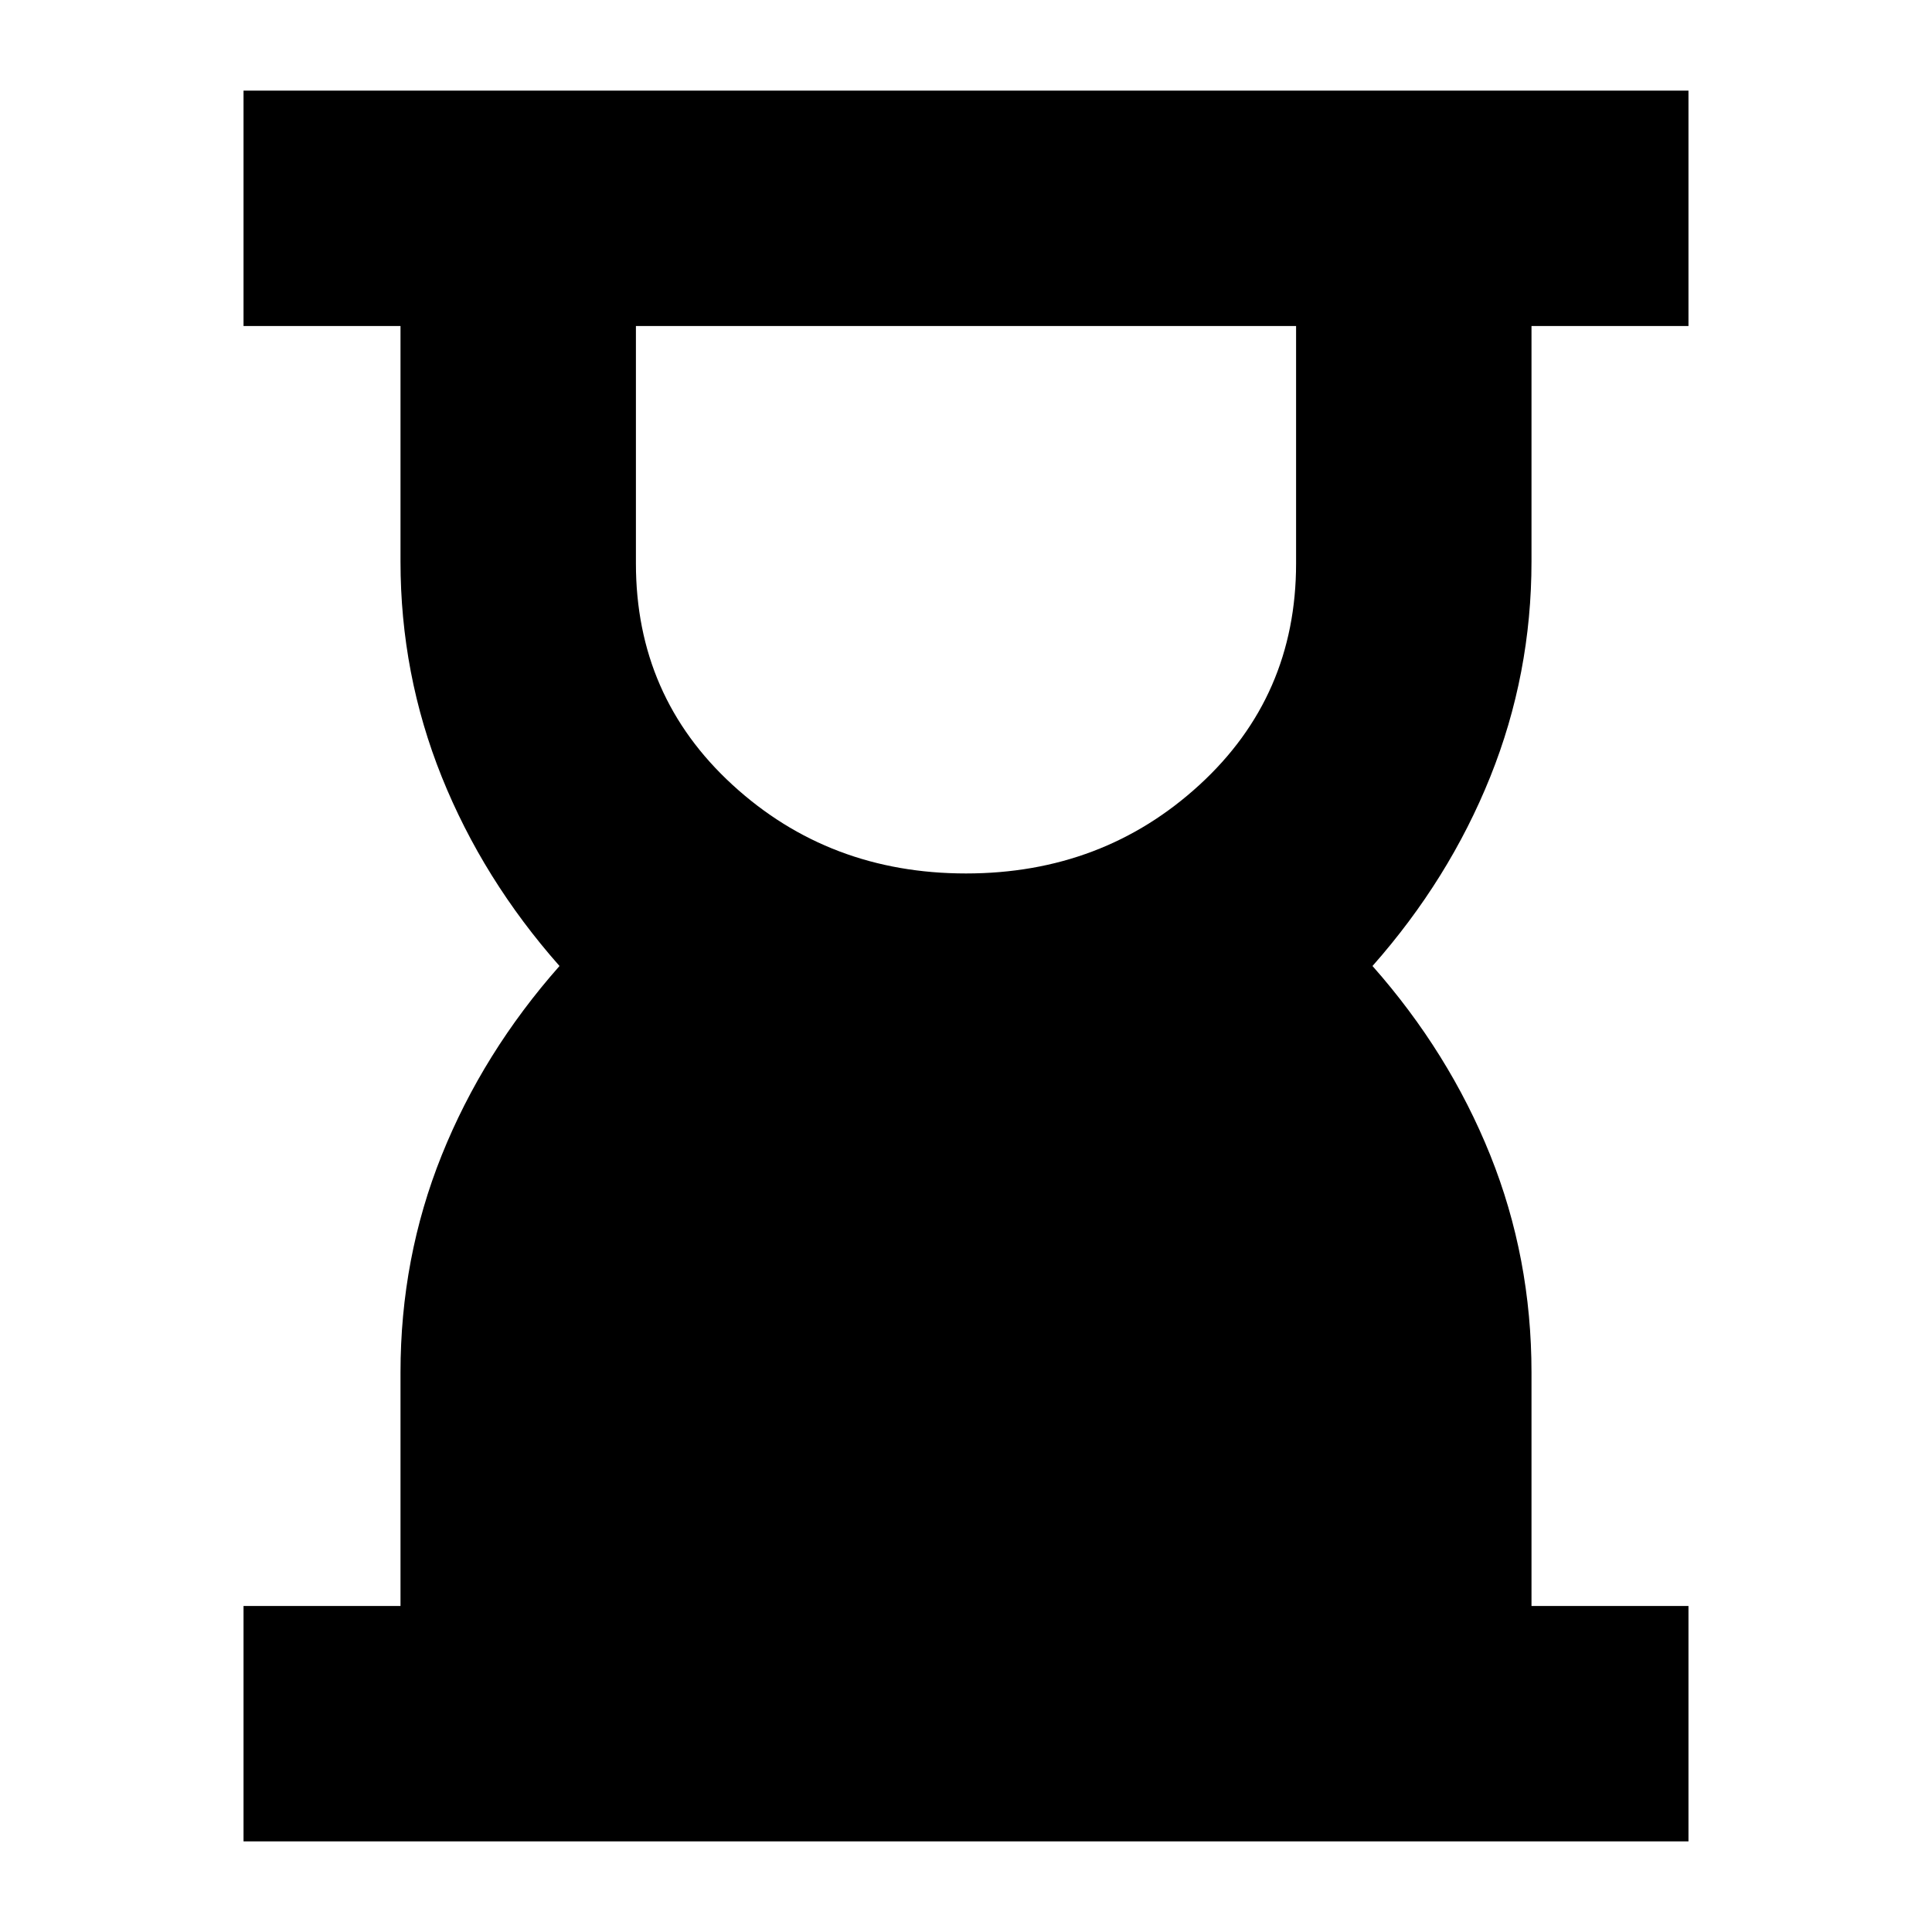 <svg xmlns="http://www.w3.org/2000/svg" height="20" width="20"><path d="M10 9.042Q11.417 9.042 12.417 8.125Q13.417 7.208 13.417 5.833V3.375H6.583V5.833Q6.583 7.208 7.583 8.125Q8.583 9.042 10 9.042ZM2.521 19.062V16.625H4.146V14.208Q4.146 13.021 4.573 11.958Q5 10.896 5.792 10Q5 9.104 4.573 8.042Q4.146 6.979 4.146 5.812V3.375H2.521V0.938H17.479V3.375H15.854V5.812Q15.854 6.979 15.427 8.042Q15 9.104 14.208 10Q15 10.896 15.427 11.958Q15.854 13.021 15.854 14.208V16.625H17.479V19.062Z"/></svg>